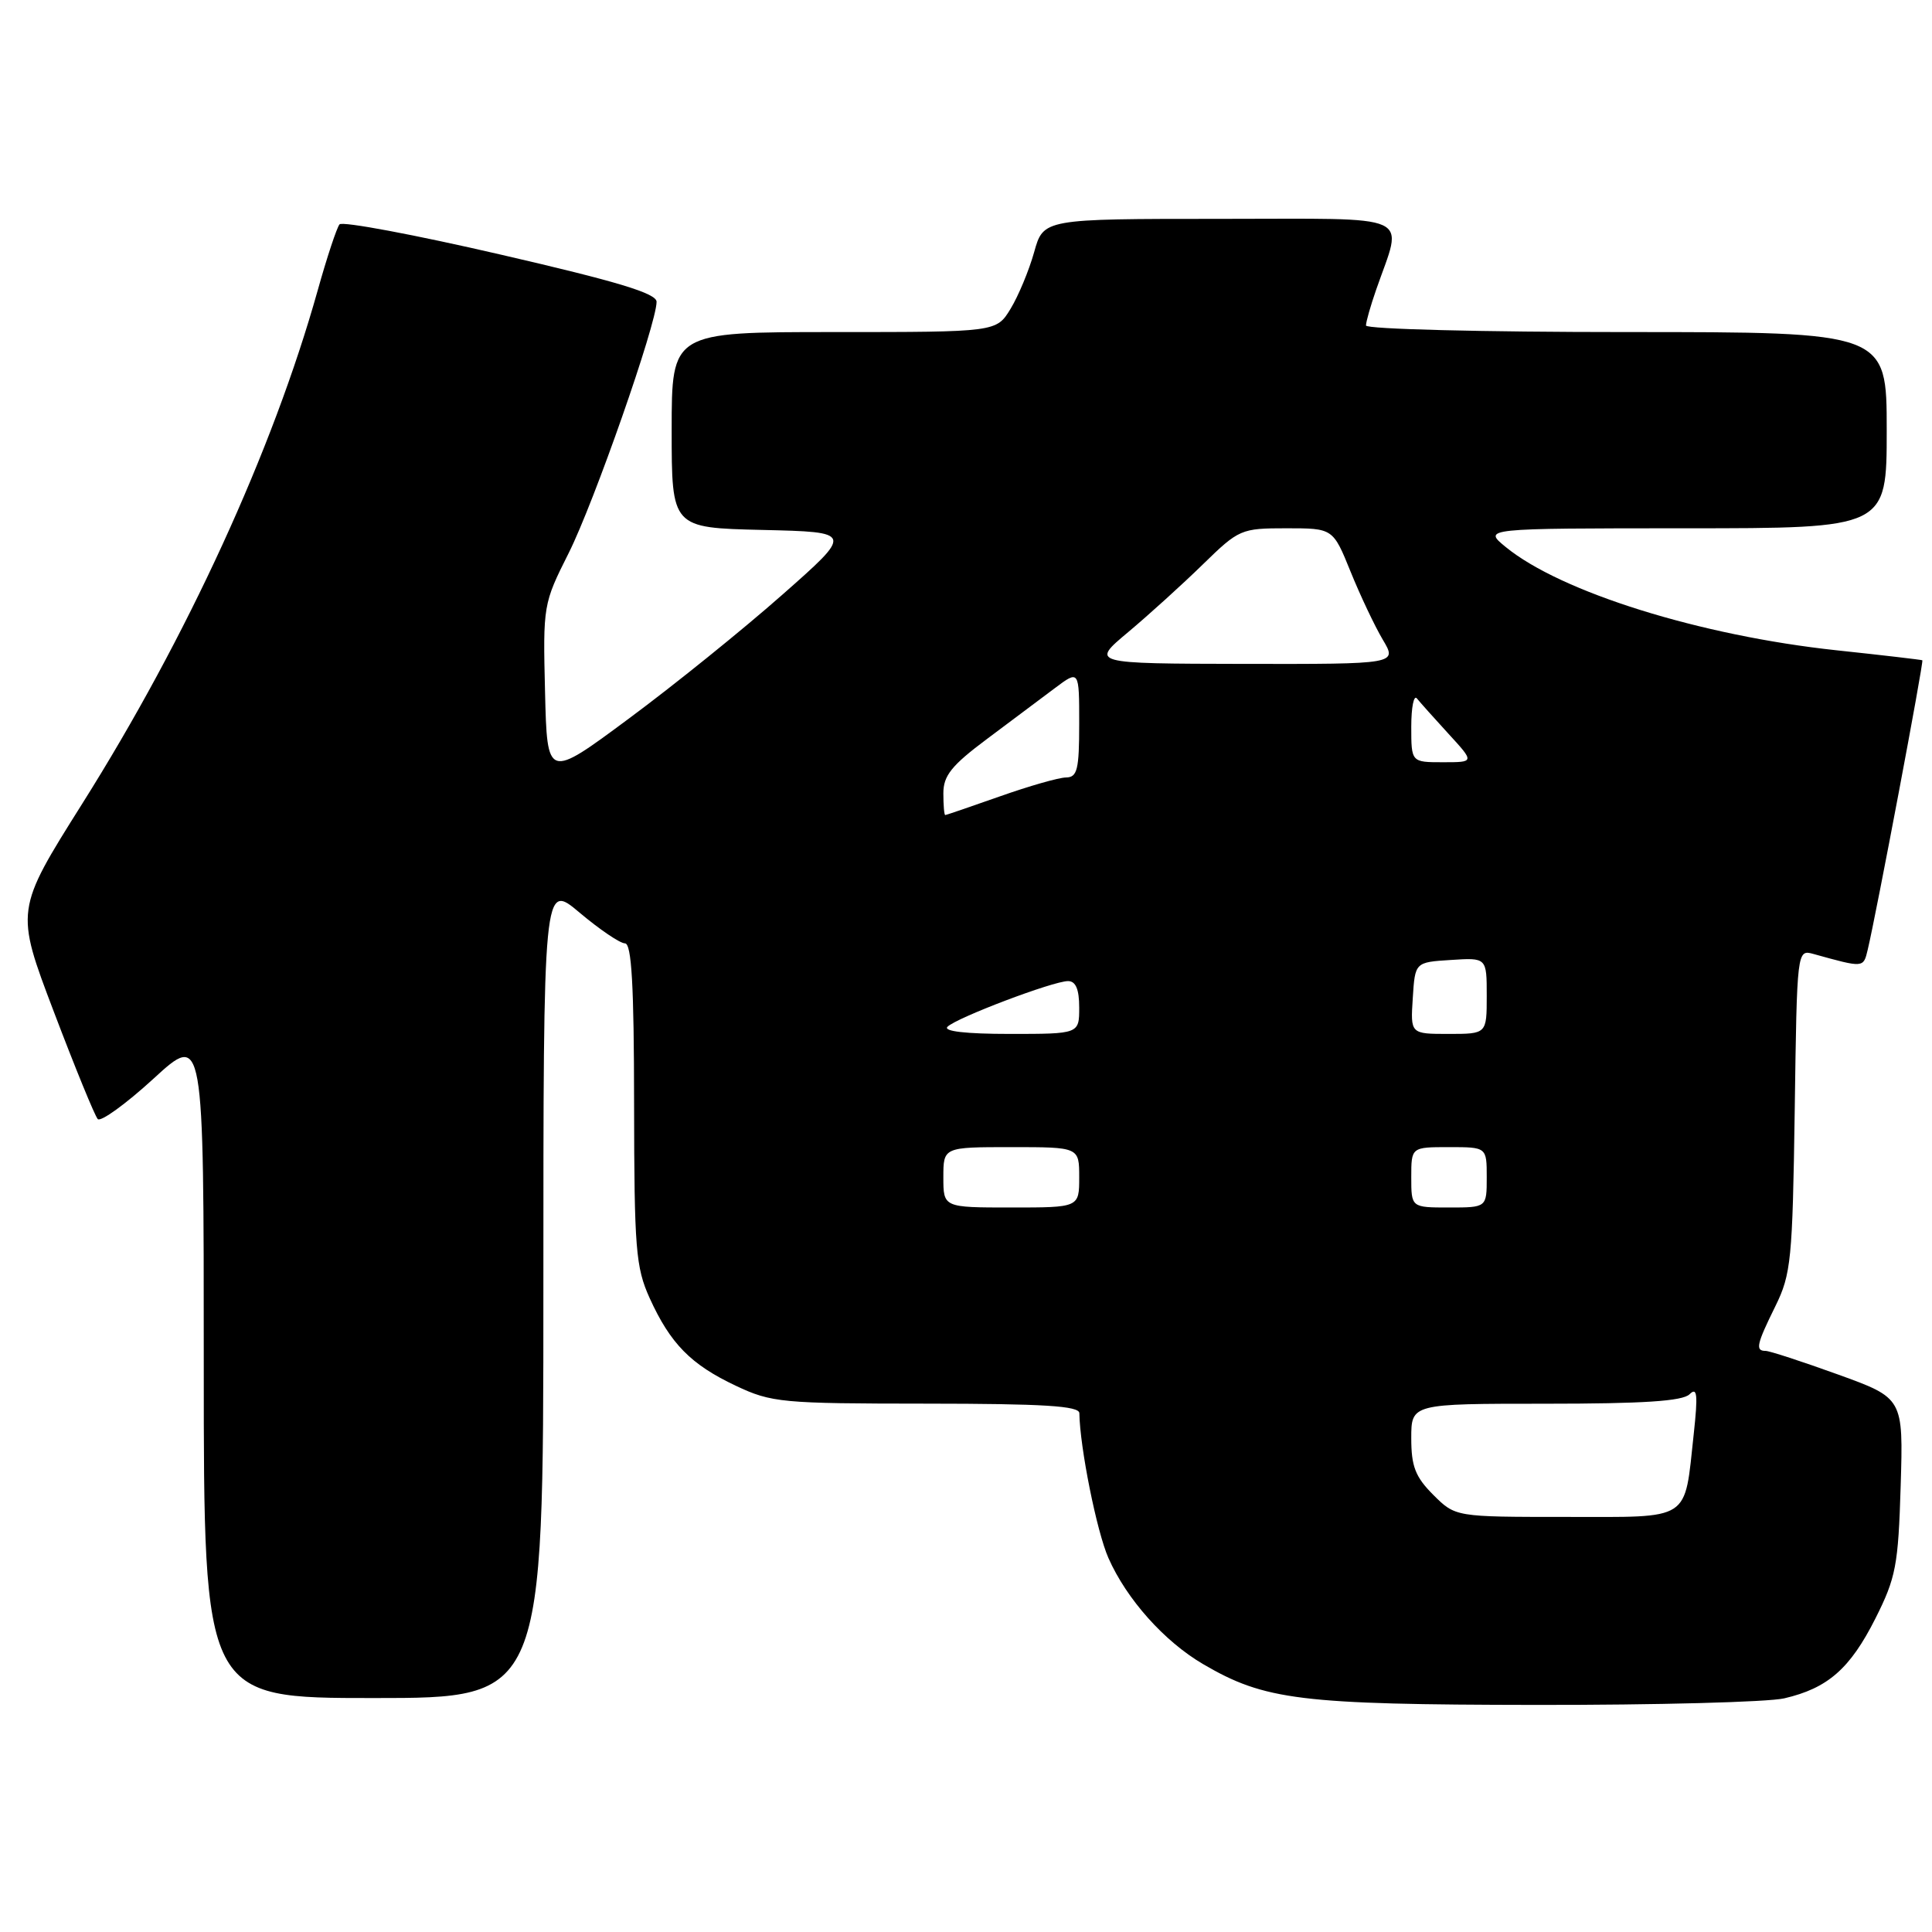 <?xml version="1.0" encoding="UTF-8" standalone="no"?>
<!DOCTYPE svg PUBLIC "-//W3C//DTD SVG 1.1//EN" "http://www.w3.org/Graphics/SVG/1.1/DTD/svg11.dtd" >
<svg xmlns="http://www.w3.org/2000/svg" xmlns:xlink="http://www.w3.org/1999/xlink" version="1.1" viewBox="0 0 256 256">
 <g >
 <path fill="currentColor"
d=" M 236.42 225.04 C 242.19 223.70 245.14 221.12 248.50 214.46 C 251.22 209.05 251.53 207.43 251.85 196.88 C 252.20 185.26 252.20 185.26 243.55 182.13 C 238.79 180.41 234.47 179.00 233.95 179.00 C 232.56 179.00 232.75 178.14 235.25 173.07 C 237.33 168.84 237.52 166.93 237.81 147.15 C 238.11 125.80 238.11 125.80 240.31 126.41 C 246.98 128.26 246.90 128.27 247.48 125.85 C 248.59 121.23 254.94 87.61 254.72 87.49 C 254.60 87.42 249.49 86.82 243.38 86.17 C 225.32 84.24 206.80 78.46 199.50 72.47 C 196.50 70.01 196.50 70.01 223.25 70.00 C 250.00 70.00 250.00 70.00 250.00 57.00 C 250.00 44.00 250.00 44.00 215.50 44.00 C 196.47 44.00 181.00 43.61 181.00 43.13 C 181.00 42.64 181.61 40.51 182.35 38.38 C 185.92 28.09 187.93 29.00 161.65 29.00 C 138.26 29.00 138.26 29.00 137.03 33.41 C 136.35 35.83 134.95 39.20 133.91 40.91 C 132.03 44.00 132.03 44.00 110.51 44.00 C 89.00 44.00 89.00 44.00 89.00 56.97 C 89.00 69.94 89.00 69.94 101.04 70.22 C 113.08 70.50 113.08 70.50 103.61 78.85 C 98.41 83.44 89.28 90.81 83.32 95.22 C 72.50 103.25 72.50 103.25 72.22 91.66 C 71.94 80.22 71.98 79.99 75.35 73.29 C 78.71 66.60 87.00 42.90 87.00 39.99 C 87.00 38.87 81.84 37.31 66.32 33.73 C 54.95 31.10 45.35 29.30 44.99 29.73 C 44.63 30.15 43.32 34.10 42.09 38.50 C 36.15 59.67 24.79 84.44 10.90 106.49 C 2.02 120.60 2.02 120.60 7.13 134.05 C 9.94 141.45 12.56 147.85 12.95 148.28 C 13.33 148.70 16.66 146.30 20.33 142.94 C 27.00 136.82 27.00 136.82 27.00 180.91 C 27.00 225.00 27.00 225.00 49.50 225.00 C 72.00 225.00 72.00 225.00 72.00 170.94 C 72.00 116.88 72.00 116.88 76.81 120.94 C 79.46 123.17 82.16 125.00 82.81 125.00 C 83.69 125.00 84.01 130.54 84.02 146.25 C 84.04 165.47 84.24 167.93 86.08 172.00 C 88.83 178.05 91.54 180.81 97.50 183.62 C 102.24 185.86 103.57 185.98 122.75 185.99 C 138.27 186.00 143.00 186.29 143.02 187.25 C 143.09 191.80 145.33 202.96 146.87 206.44 C 149.28 211.90 154.27 217.49 159.41 220.50 C 167.58 225.29 172.30 225.87 203.50 225.91 C 219.45 225.93 234.27 225.54 236.42 225.04 Z  M 189.92 198.08 C 187.54 195.70 187.00 194.30 187.00 190.58 C 187.00 186.00 187.00 186.00 204.80 186.00 C 217.70 186.00 222.95 185.66 223.87 184.75 C 224.89 183.74 225.00 184.75 224.43 190.00 C 223.15 201.72 224.26 201.00 207.45 201.00 C 192.85 201.00 192.85 201.00 189.92 198.08 Z  M 125.00 156.00 C 125.00 152.00 125.00 152.00 134.00 152.00 C 143.00 152.00 143.00 152.00 143.00 156.00 C 143.00 160.00 143.00 160.00 134.00 160.00 C 125.00 160.00 125.00 160.00 125.00 156.00 Z  M 187.00 156.00 C 187.00 152.00 187.00 152.00 192.00 152.00 C 197.00 152.00 197.00 152.00 197.00 156.00 C 197.00 160.00 197.00 160.00 192.00 160.00 C 187.00 160.00 187.00 160.00 187.00 156.00 Z  M 125.55 136.05 C 126.75 134.85 139.55 130.00 141.52 130.00 C 142.54 130.00 143.00 131.08 143.00 133.50 C 143.00 137.00 143.00 137.00 133.80 137.00 C 127.98 137.00 124.95 136.65 125.55 136.05 Z  M 187.20 132.25 C 187.50 127.50 187.50 127.50 192.25 127.20 C 197.00 126.89 197.00 126.89 197.00 131.95 C 197.00 137.00 197.00 137.00 191.95 137.00 C 186.89 137.00 186.89 137.00 187.20 132.25 Z  M 125.00 105.12 C 125.00 102.78 126.08 101.43 130.75 97.94 C 133.91 95.57 137.96 92.54 139.75 91.20 C 143.00 88.76 143.00 88.76 143.00 95.88 C 143.00 101.99 142.75 103.00 141.25 103.02 C 140.29 103.03 136.35 104.16 132.50 105.52 C 128.65 106.88 125.39 107.99 125.25 108.00 C 125.11 108.00 125.00 106.70 125.00 105.12 Z  M 187.00 96.30 C 187.00 93.71 187.34 92.03 187.75 92.55 C 188.17 93.07 190.06 95.19 191.95 97.25 C 195.39 101.00 195.39 101.00 191.20 101.00 C 187.00 101.00 187.00 101.00 187.00 96.30 Z  M 149.50 83.75 C 152.25 81.44 156.70 77.41 159.39 74.78 C 164.17 70.12 164.44 70.00 170.46 70.00 C 176.63 70.00 176.63 70.00 178.96 75.75 C 180.24 78.91 182.16 82.96 183.22 84.75 C 185.16 88.00 185.16 88.00 164.83 87.97 C 144.50 87.93 144.50 87.93 149.50 83.75 Z "/>
</g>
</svg>